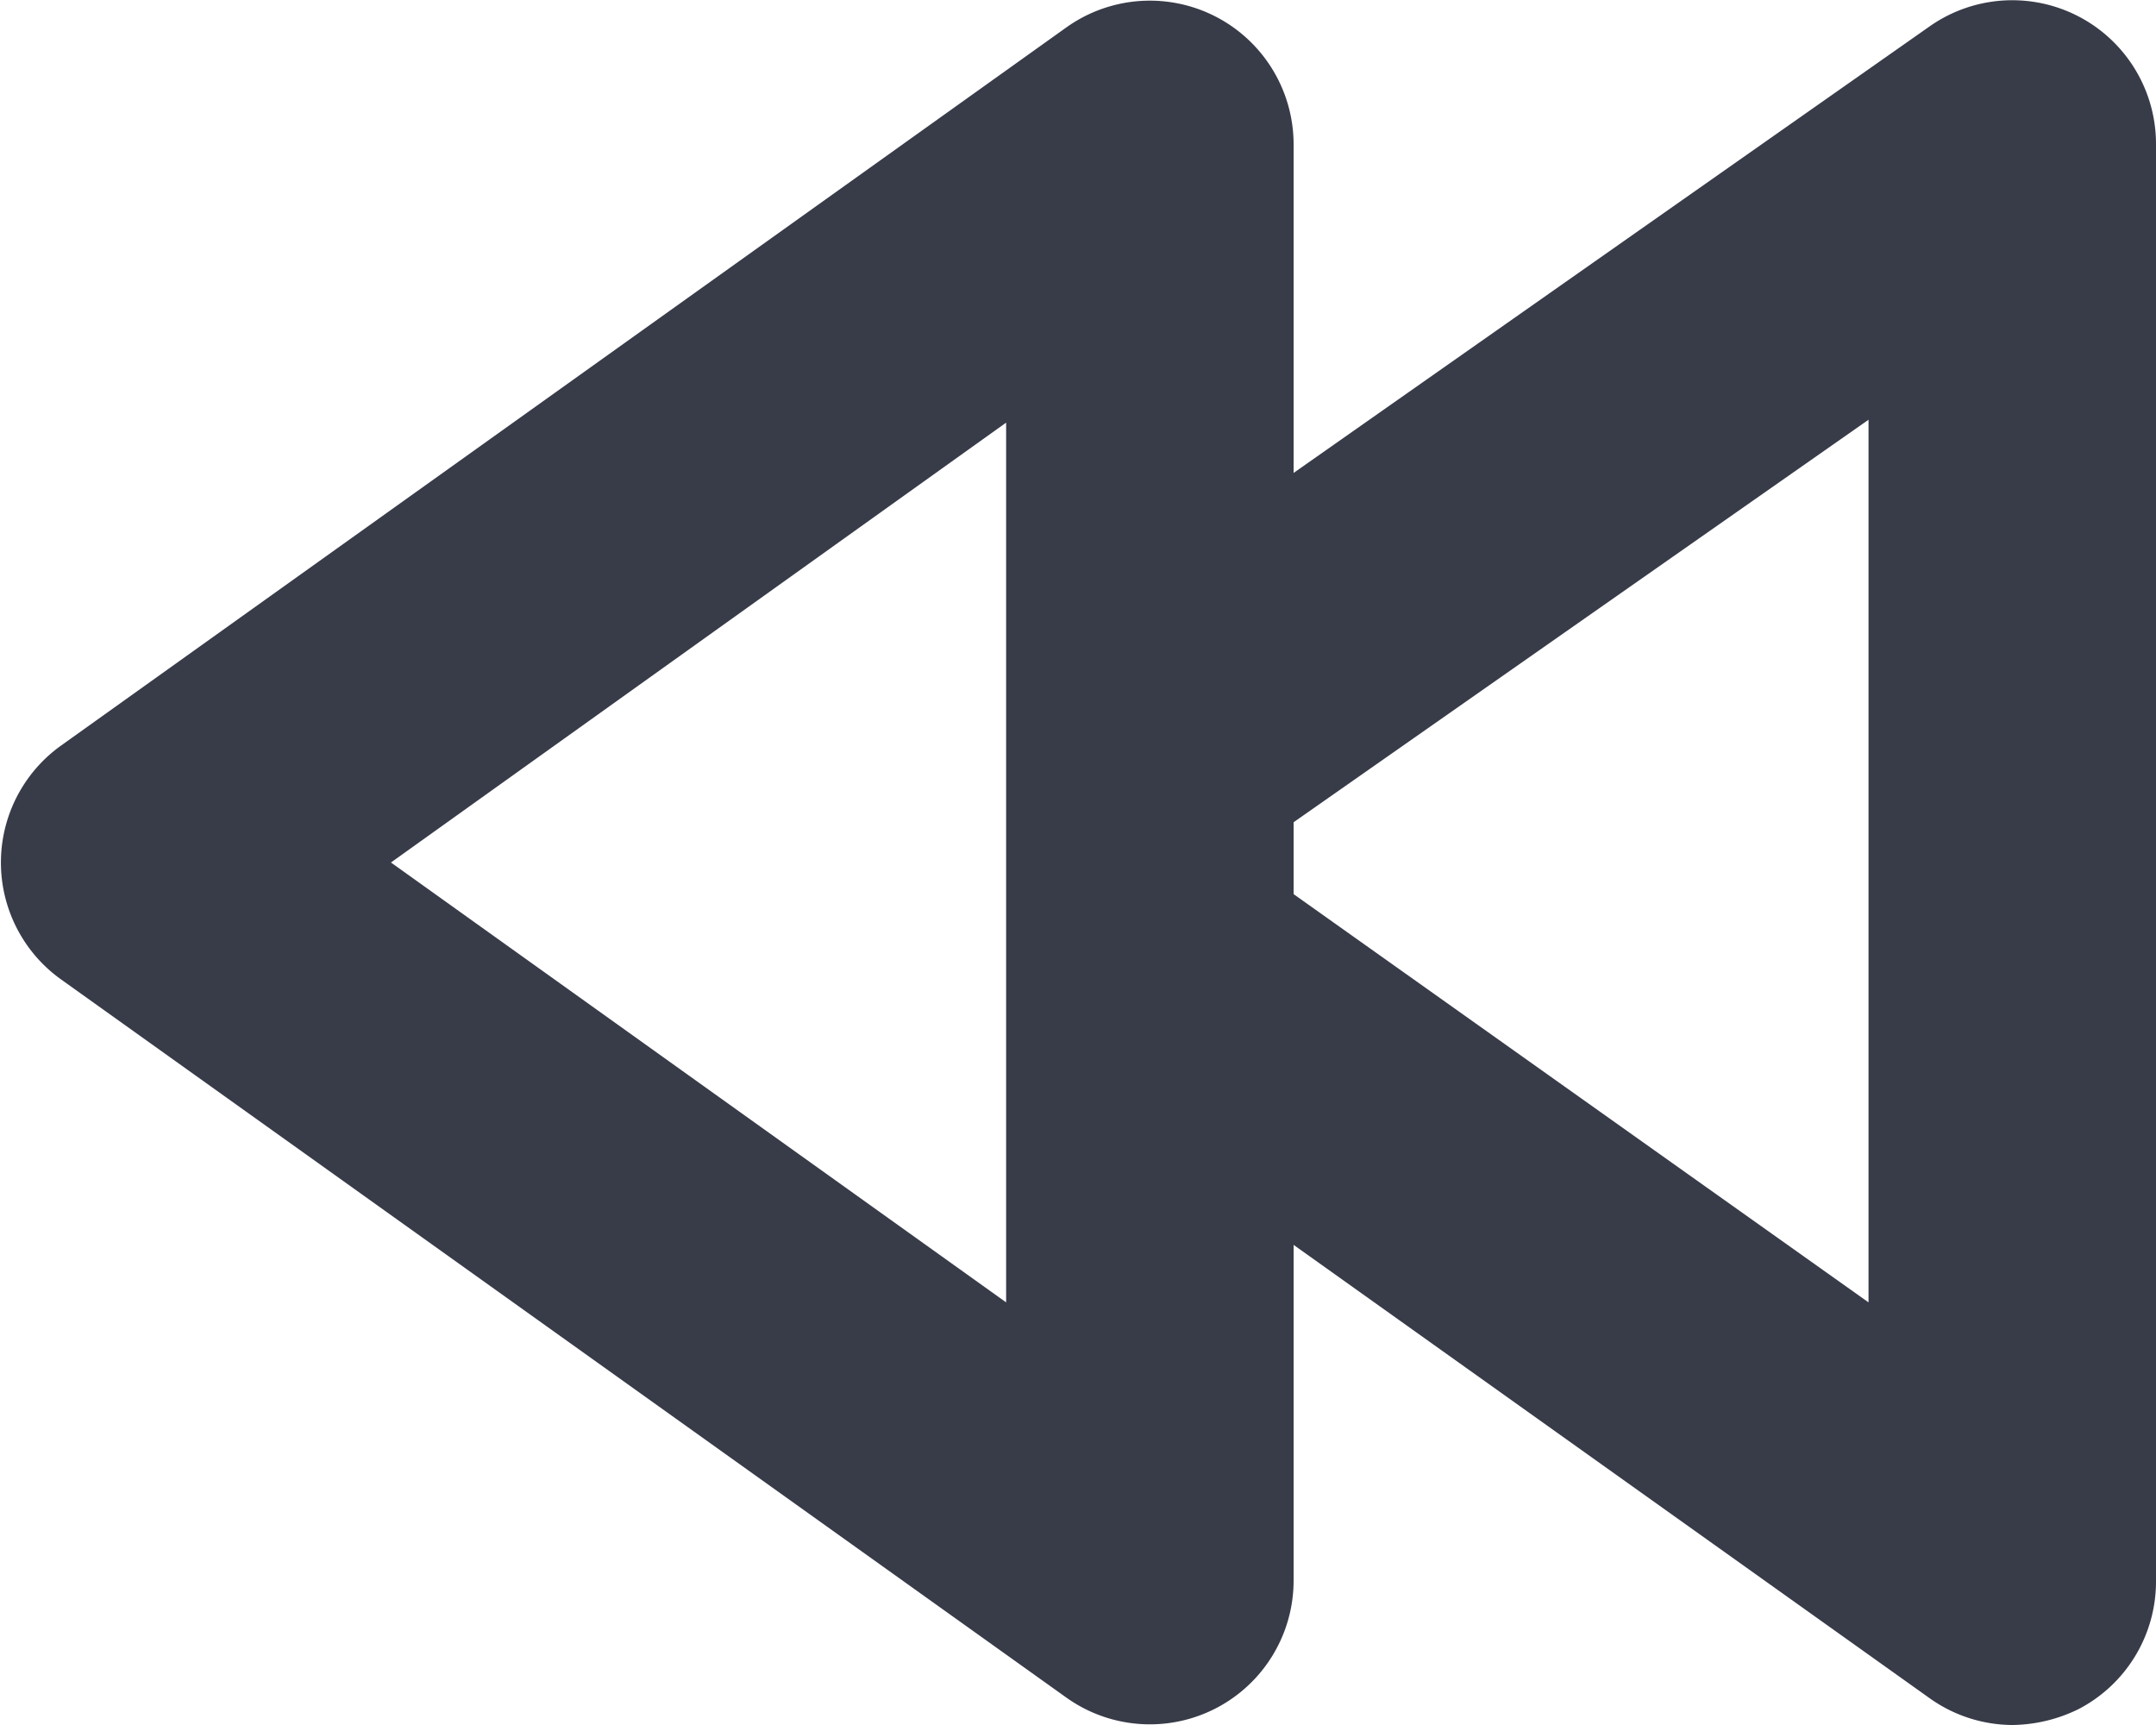 <?xml version="1.0" standalone="no"?><!DOCTYPE svg PUBLIC "-//W3C//DTD SVG 1.1//EN" "http://www.w3.org/Graphics/SVG/1.1/DTD/svg11.dtd"><svg t="1610961311035" class="icon" viewBox="0 0 1280 1024" version="1.1" xmlns="http://www.w3.org/2000/svg" p-id="1847" xmlns:xlink="http://www.w3.org/1999/xlink" width="40" height="32"><defs><style type="text/css"></style></defs><path d="M1194.667 1024a85.333 85.333 0 0 1-49.493-16.213L768 738.987V938.667a85.333 85.333 0 0 1-134.827 69.12l-597.333-426.667a85.333 85.333 0 0 1 0-138.24l597.333-426.667A85.333 85.333 0 0 1 768 85.333v195.413L1146.027 15.36A85.333 85.333 0 0 1 1280 85.333v853.333a85.333 85.333 0 0 1-46.08 75.947A91.307 91.307 0 0 1 1194.667 1024zM768 530.773l341.333 242.347V249.173l-341.333 238.933zM232.107 512L597.333 773.12V250.88z" fill="#383B48" p-id="1848"></path></svg>